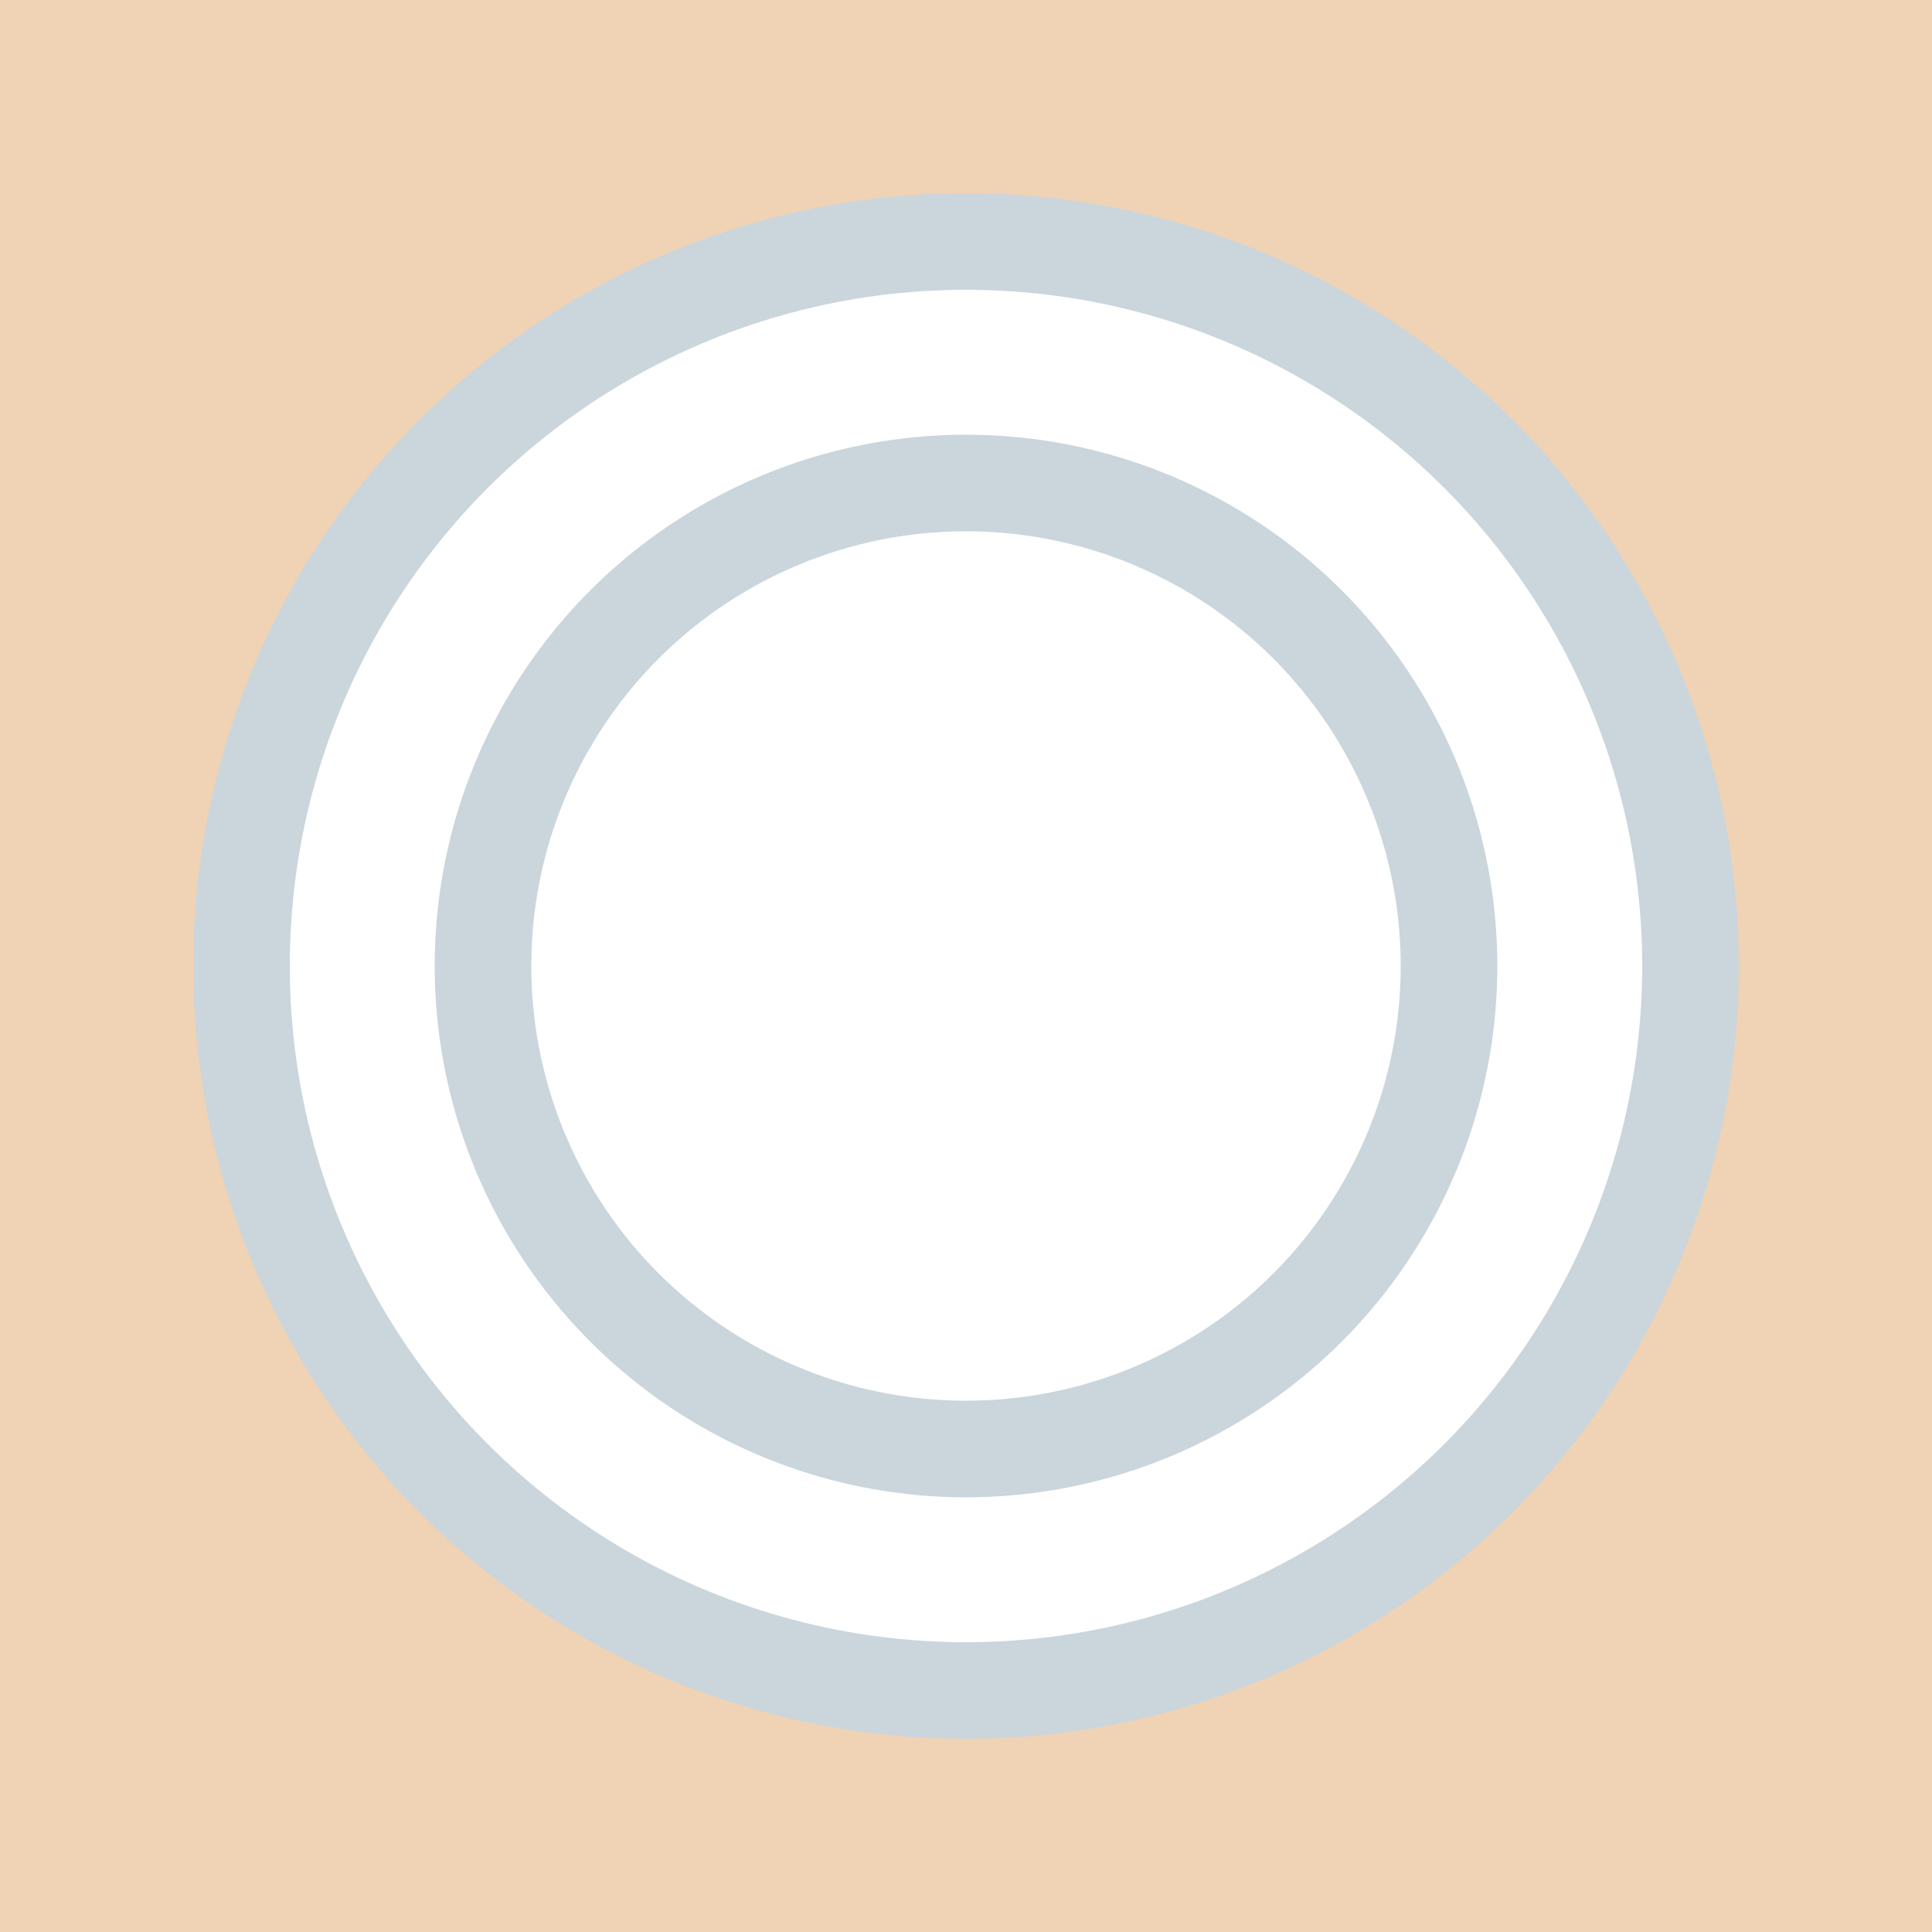 <svg width="80" height="80" xmlns="http://www.w3.org/2000/svg">
    <rect fill="#F0D2B4" height="80" width="80"/>
    <circle cx="40" cy="40" r="30" stroke="#cad6dc" stroke-width="4" fill="#ffffff"/>
    <circle cx="40" cy="40" r="20" stroke="#cad6dc" stroke-width="4" fill="#ffffff"/>
</svg>
